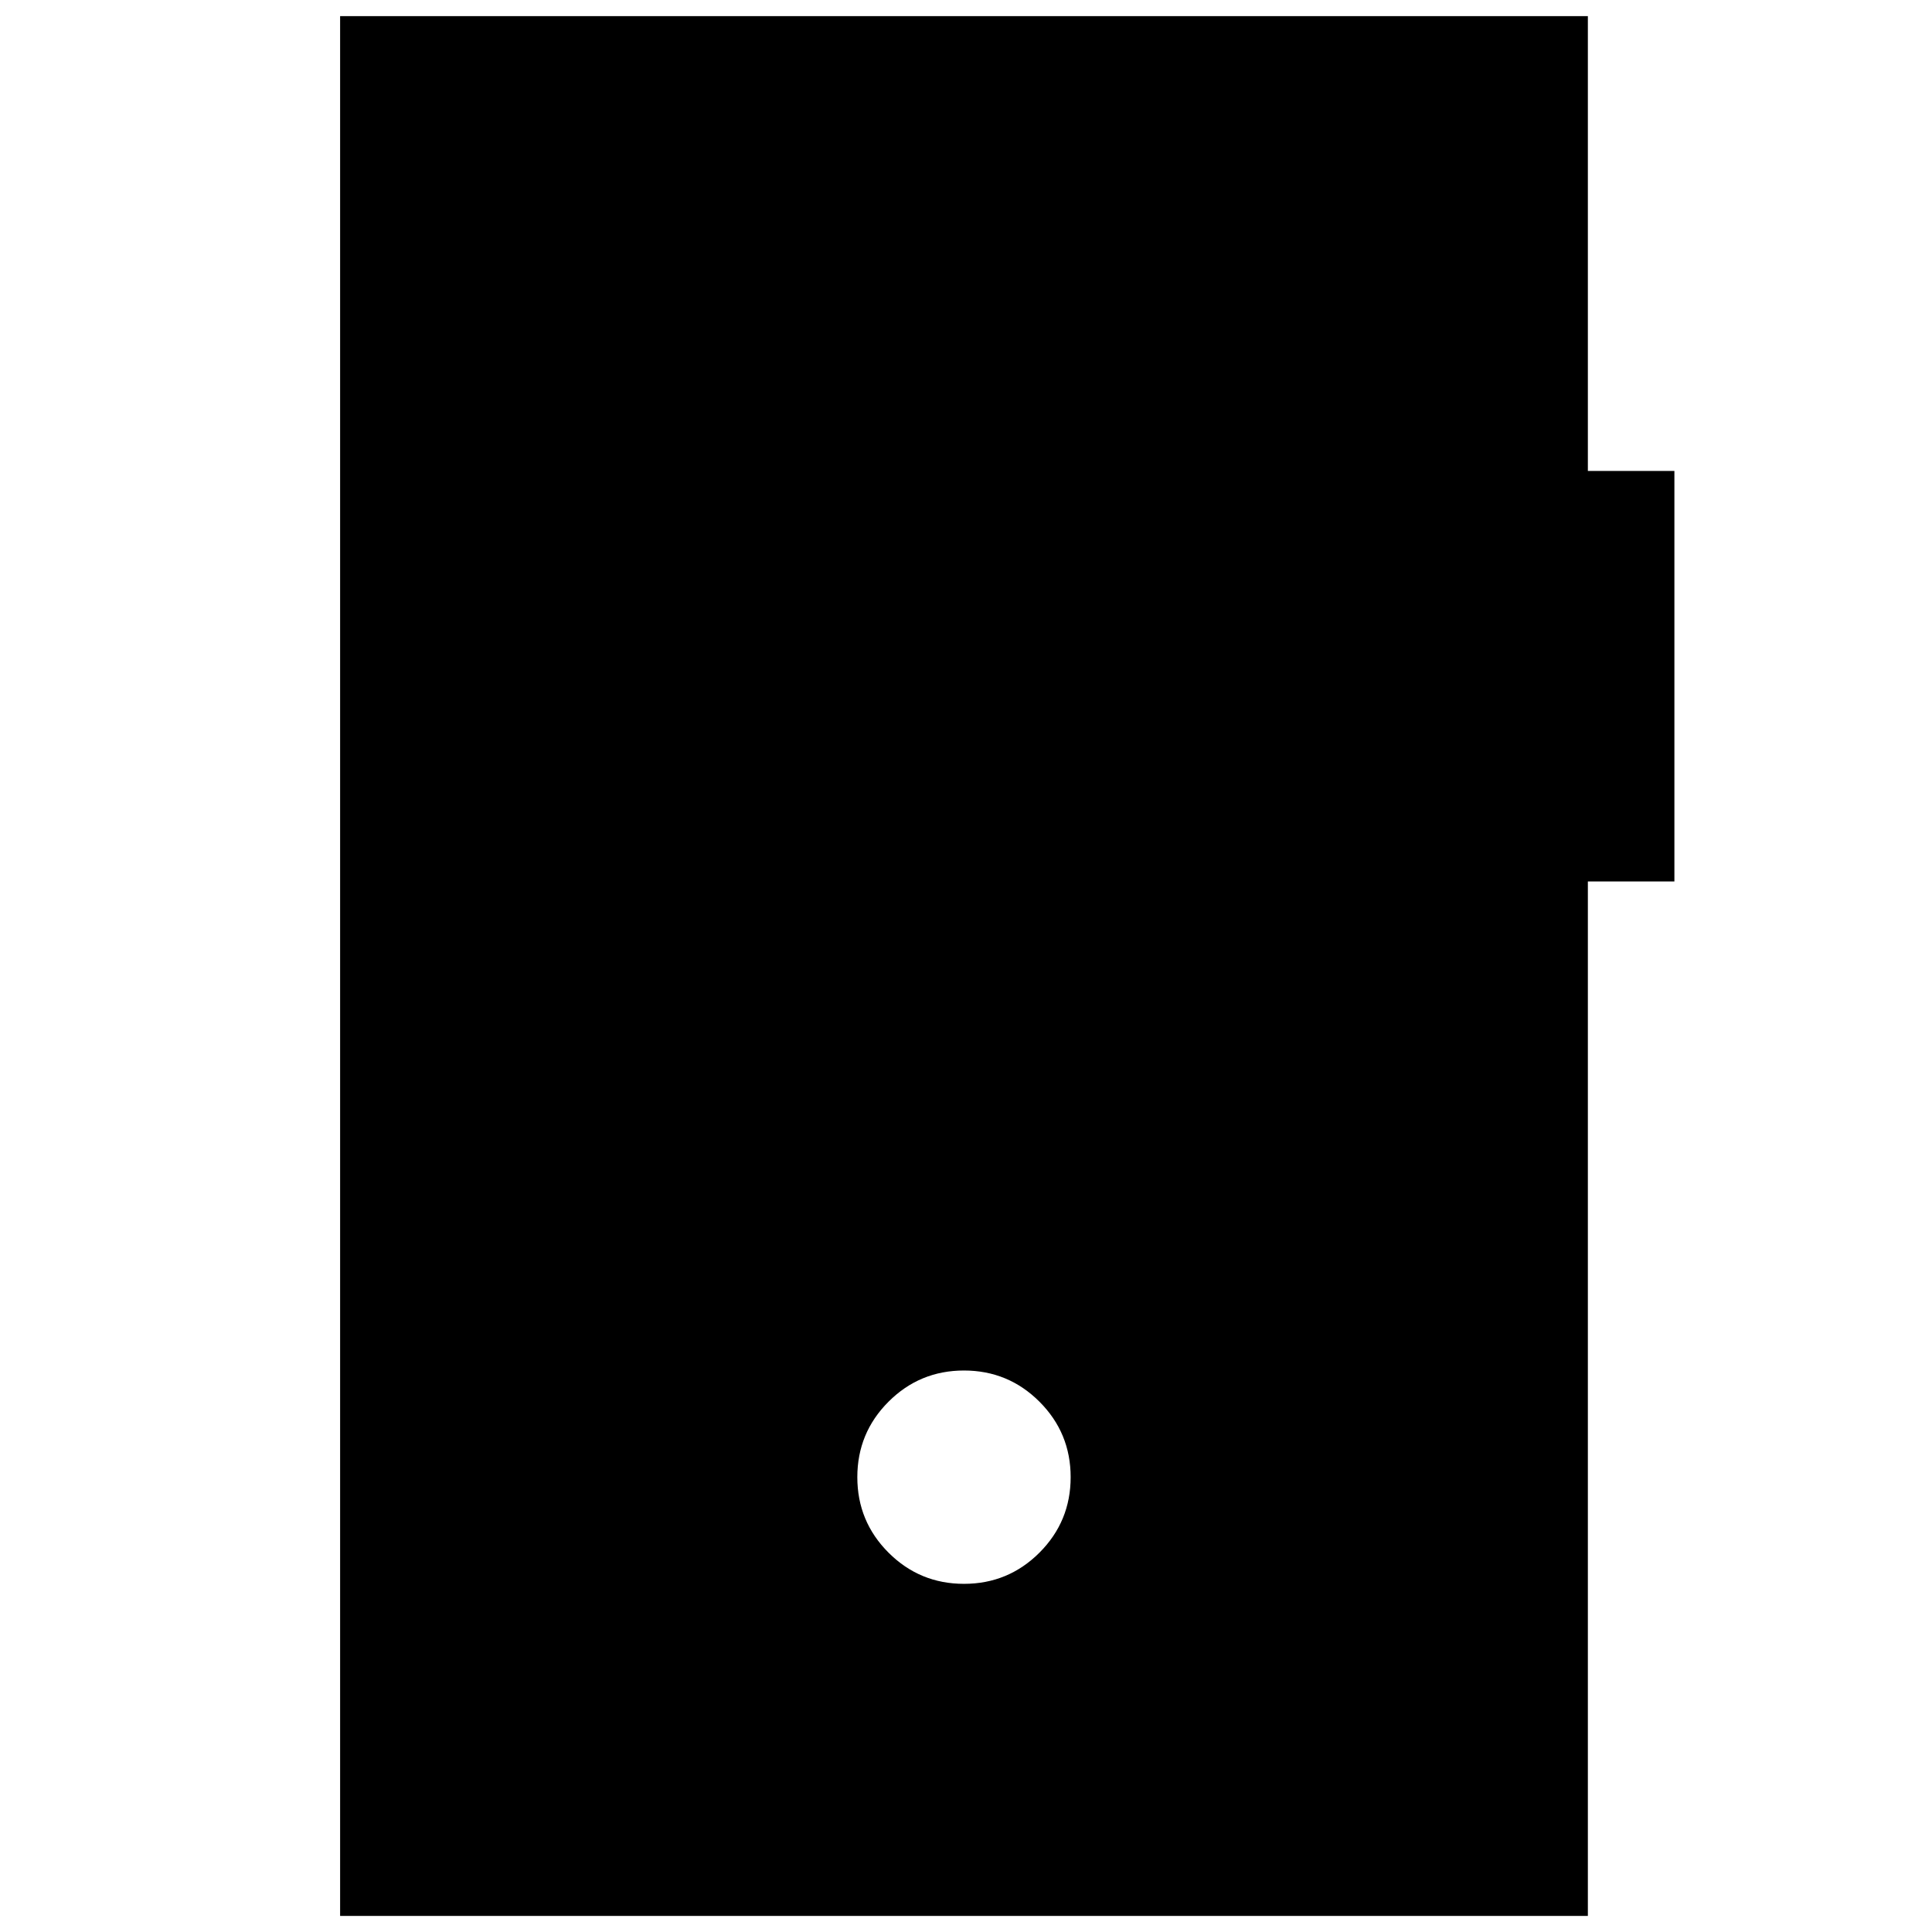 <svg xmlns="http://www.w3.org/2000/svg" height="24" viewBox="0 -960 960 960" width="24"><path d="M479-173q22 0 37.5-15.5T532-226q0-22-15.5-37.5T479-279q-22 0-37.5 15.5T426-226q0 22 15.5 37.5T479-173ZM169-8v-944h620v226h43v204h-43V-8H169Z"/></svg>